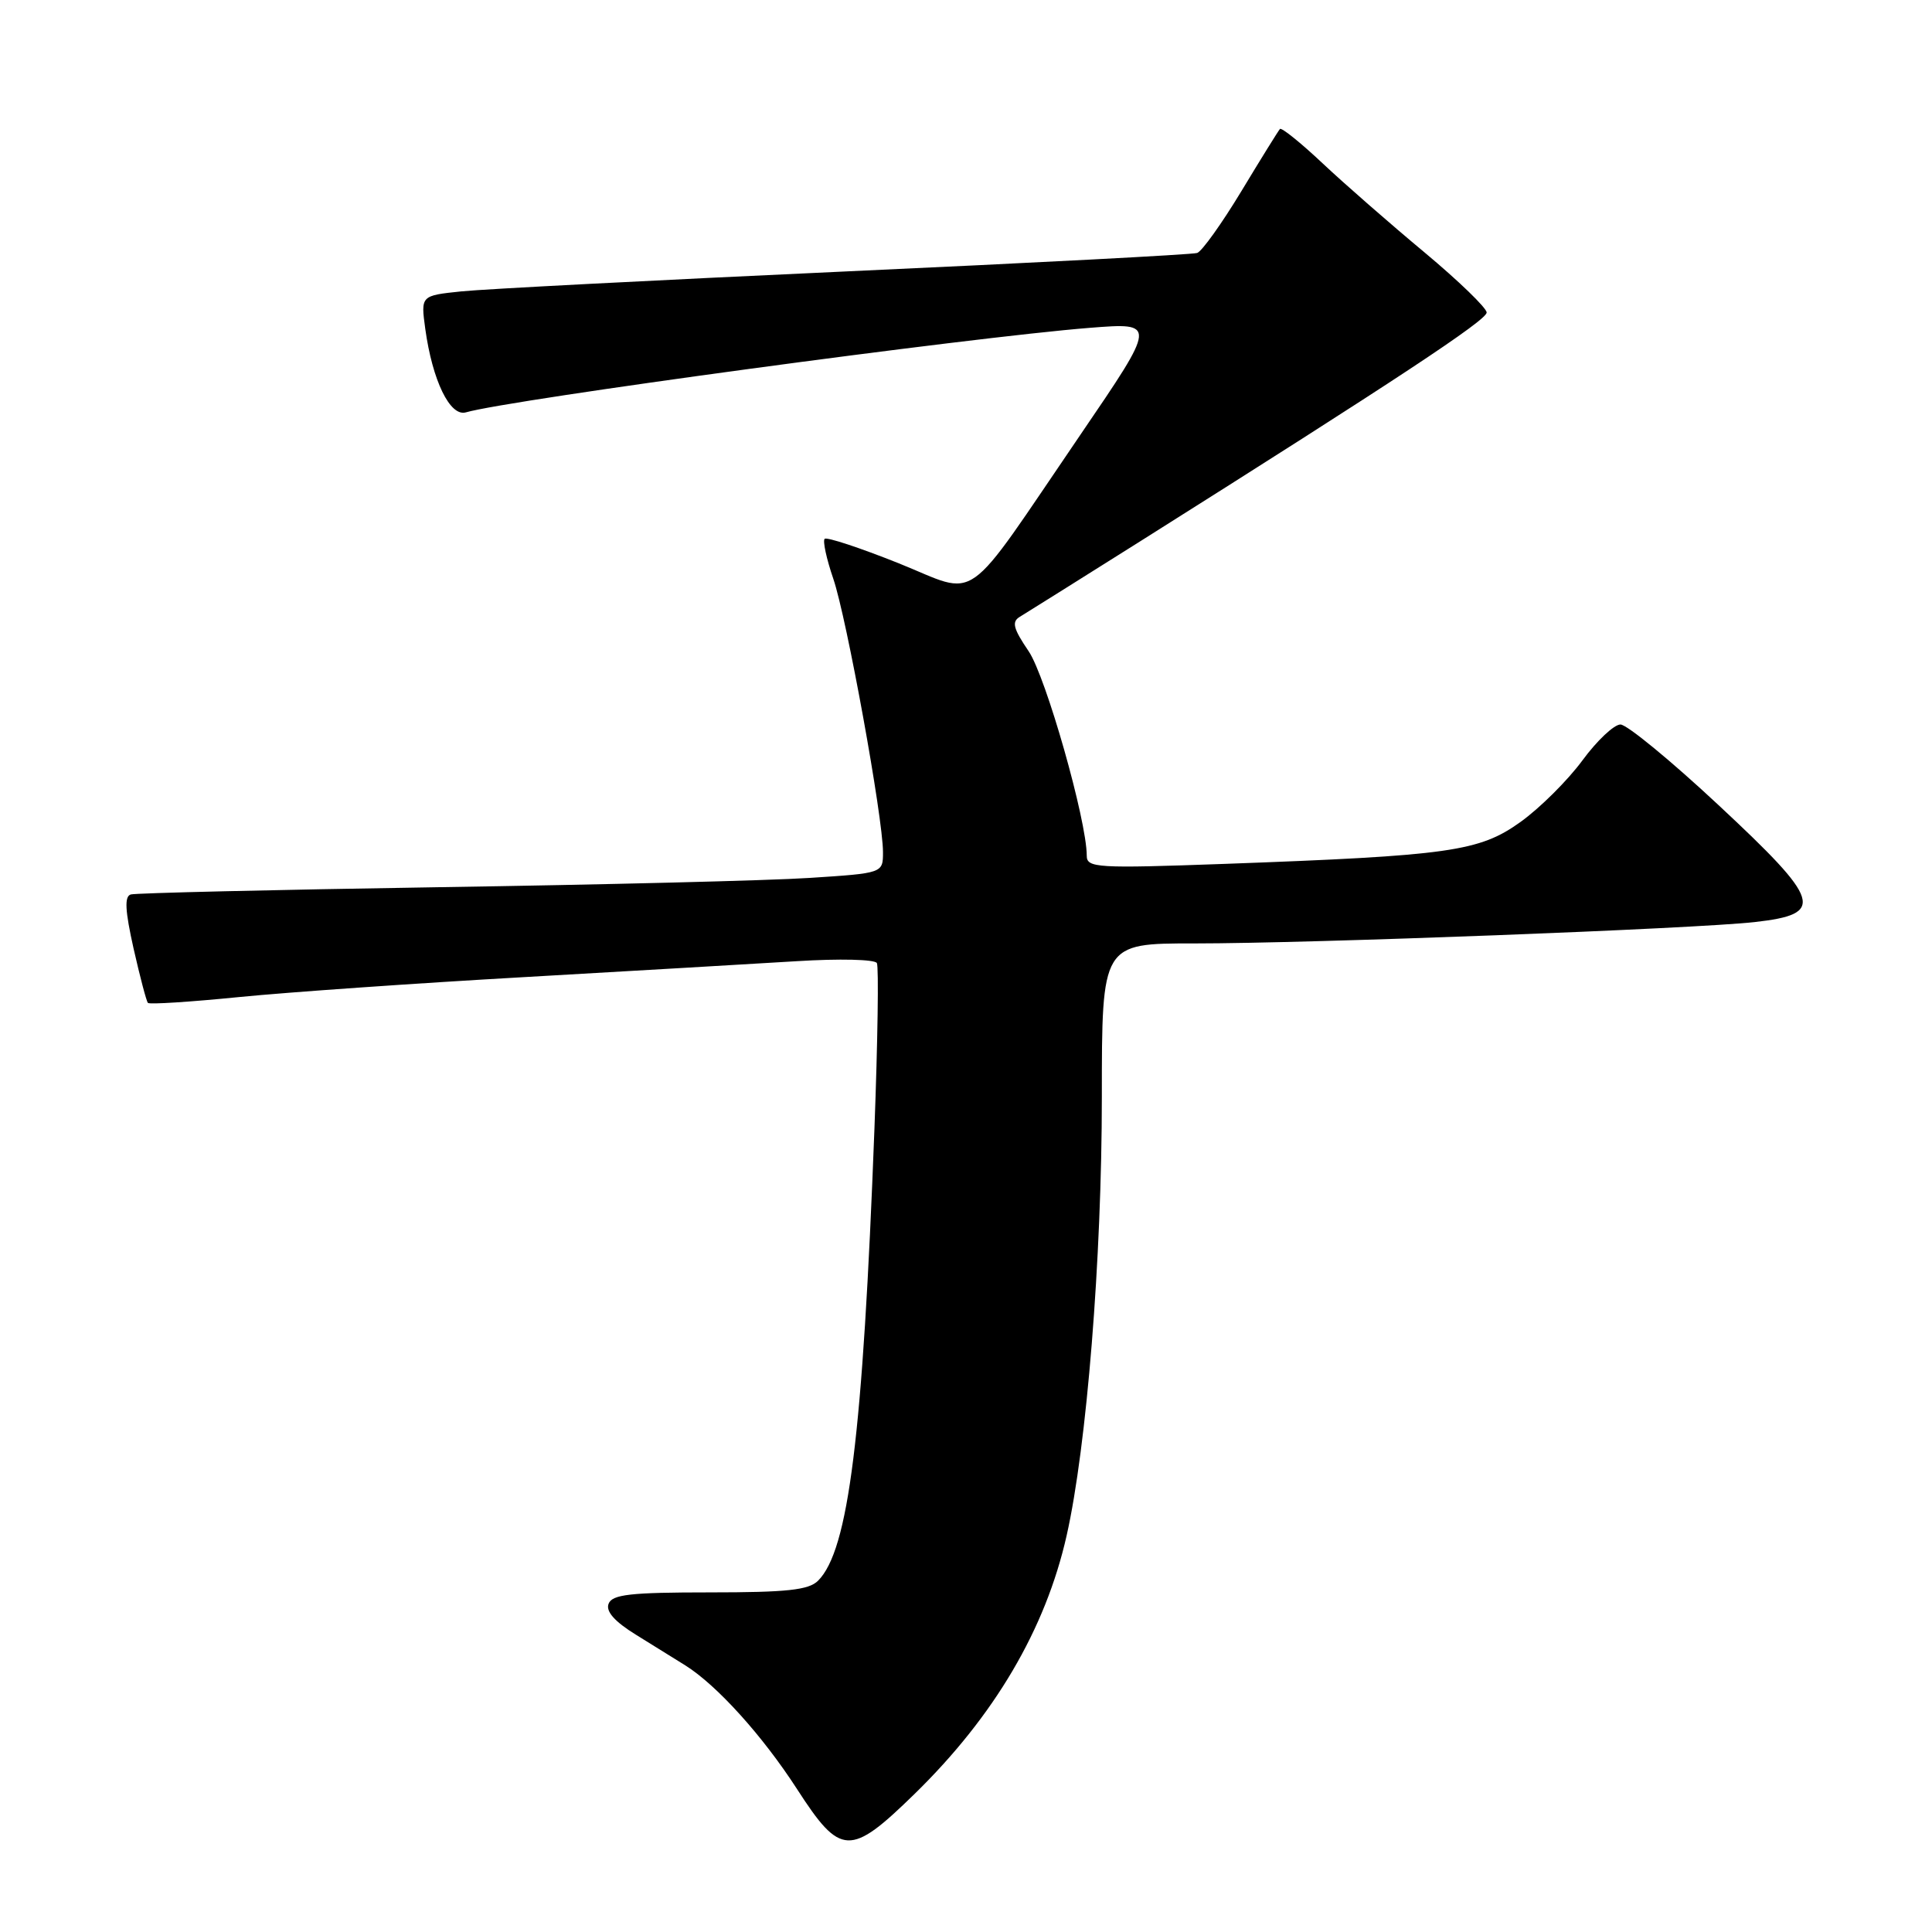 <?xml version="1.0" encoding="UTF-8" standalone="no"?>
<!DOCTYPE svg PUBLIC "-//W3C//DTD SVG 1.1//EN" "http://www.w3.org/Graphics/SVG/1.1/DTD/svg11.dtd" >
<svg xmlns="http://www.w3.org/2000/svg" xmlns:xlink="http://www.w3.org/1999/xlink" version="1.1" viewBox="0 0 256 256">
 <g >
 <path fill="currentColor"
d=" M 121.17 237.72 C 131.76 227.38 138.53 215.89 141.33 203.49 C 144.00 191.68 146.00 166.76 146.00 145.36 C 146.00 125.00 146.00 125.00 158.25 125.01 C 173.67 125.01 224.51 123.07 232.50 122.18 C 241.91 121.12 241.38 119.42 227.68 106.65 C 221.40 100.79 215.57 96.00 214.72 96.00 C 213.87 96.00 211.59 98.15 209.67 100.77 C 207.74 103.39 204.06 107.06 201.48 108.91 C 196.02 112.83 192.11 113.38 162.25 114.47 C 145.31 115.08 144.00 115.00 144.00 113.38 C 144.00 108.71 138.59 89.67 136.30 86.29 C 134.26 83.29 134.03 82.39 135.13 81.73 C 135.88 81.28 143.07 76.77 151.11 71.71 C 185.04 50.32 196.98 42.44 196.99 41.41 C 196.99 40.81 193.29 37.23 188.75 33.44 C 184.21 29.66 178.13 24.35 175.24 21.63 C 172.35 18.91 169.81 16.87 169.60 17.09 C 169.39 17.32 167.09 21.02 164.49 25.33 C 161.89 29.63 159.25 33.32 158.63 33.52 C 158.01 33.73 137.03 34.83 112.00 35.97 C 86.97 37.12 64.08 38.30 61.13 38.61 C 55.75 39.17 55.75 39.17 56.35 43.57 C 57.30 50.44 59.63 55.24 61.73 54.64 C 67.52 52.96 128.50 44.70 144.40 43.44 C 153.29 42.74 153.29 42.74 143.15 57.62 C 127.32 80.83 129.94 78.99 119.04 74.62 C 113.93 72.58 109.54 71.13 109.27 71.40 C 109.00 71.67 109.51 74.05 110.42 76.70 C 112.19 81.88 117.00 108.34 117.00 112.91 C 117.00 115.70 117.00 115.70 107.25 116.33 C 101.89 116.68 79.72 117.23 58.00 117.56 C 36.27 117.90 17.98 118.33 17.33 118.52 C 16.47 118.78 16.57 120.64 17.70 125.69 C 18.55 129.43 19.40 132.68 19.60 132.89 C 19.79 133.11 25.25 132.76 31.73 132.11 C 38.20 131.47 55.20 130.28 69.50 129.47 C 83.80 128.65 100.05 127.70 105.61 127.36 C 111.20 127.01 115.92 127.12 116.19 127.61 C 116.45 128.10 116.30 137.95 115.87 149.50 C 114.33 190.22 112.44 205.42 108.40 209.45 C 107.17 210.69 104.27 211.00 94.04 211.00 C 83.54 211.00 81.11 211.27 80.64 212.51 C 80.25 213.52 81.43 214.86 84.28 216.62 C 86.60 218.05 89.54 219.88 90.82 220.68 C 95.00 223.31 101.04 229.99 105.61 237.06 C 111.38 245.99 112.64 246.04 121.17 237.72 Z "/>
</g>
</svg>